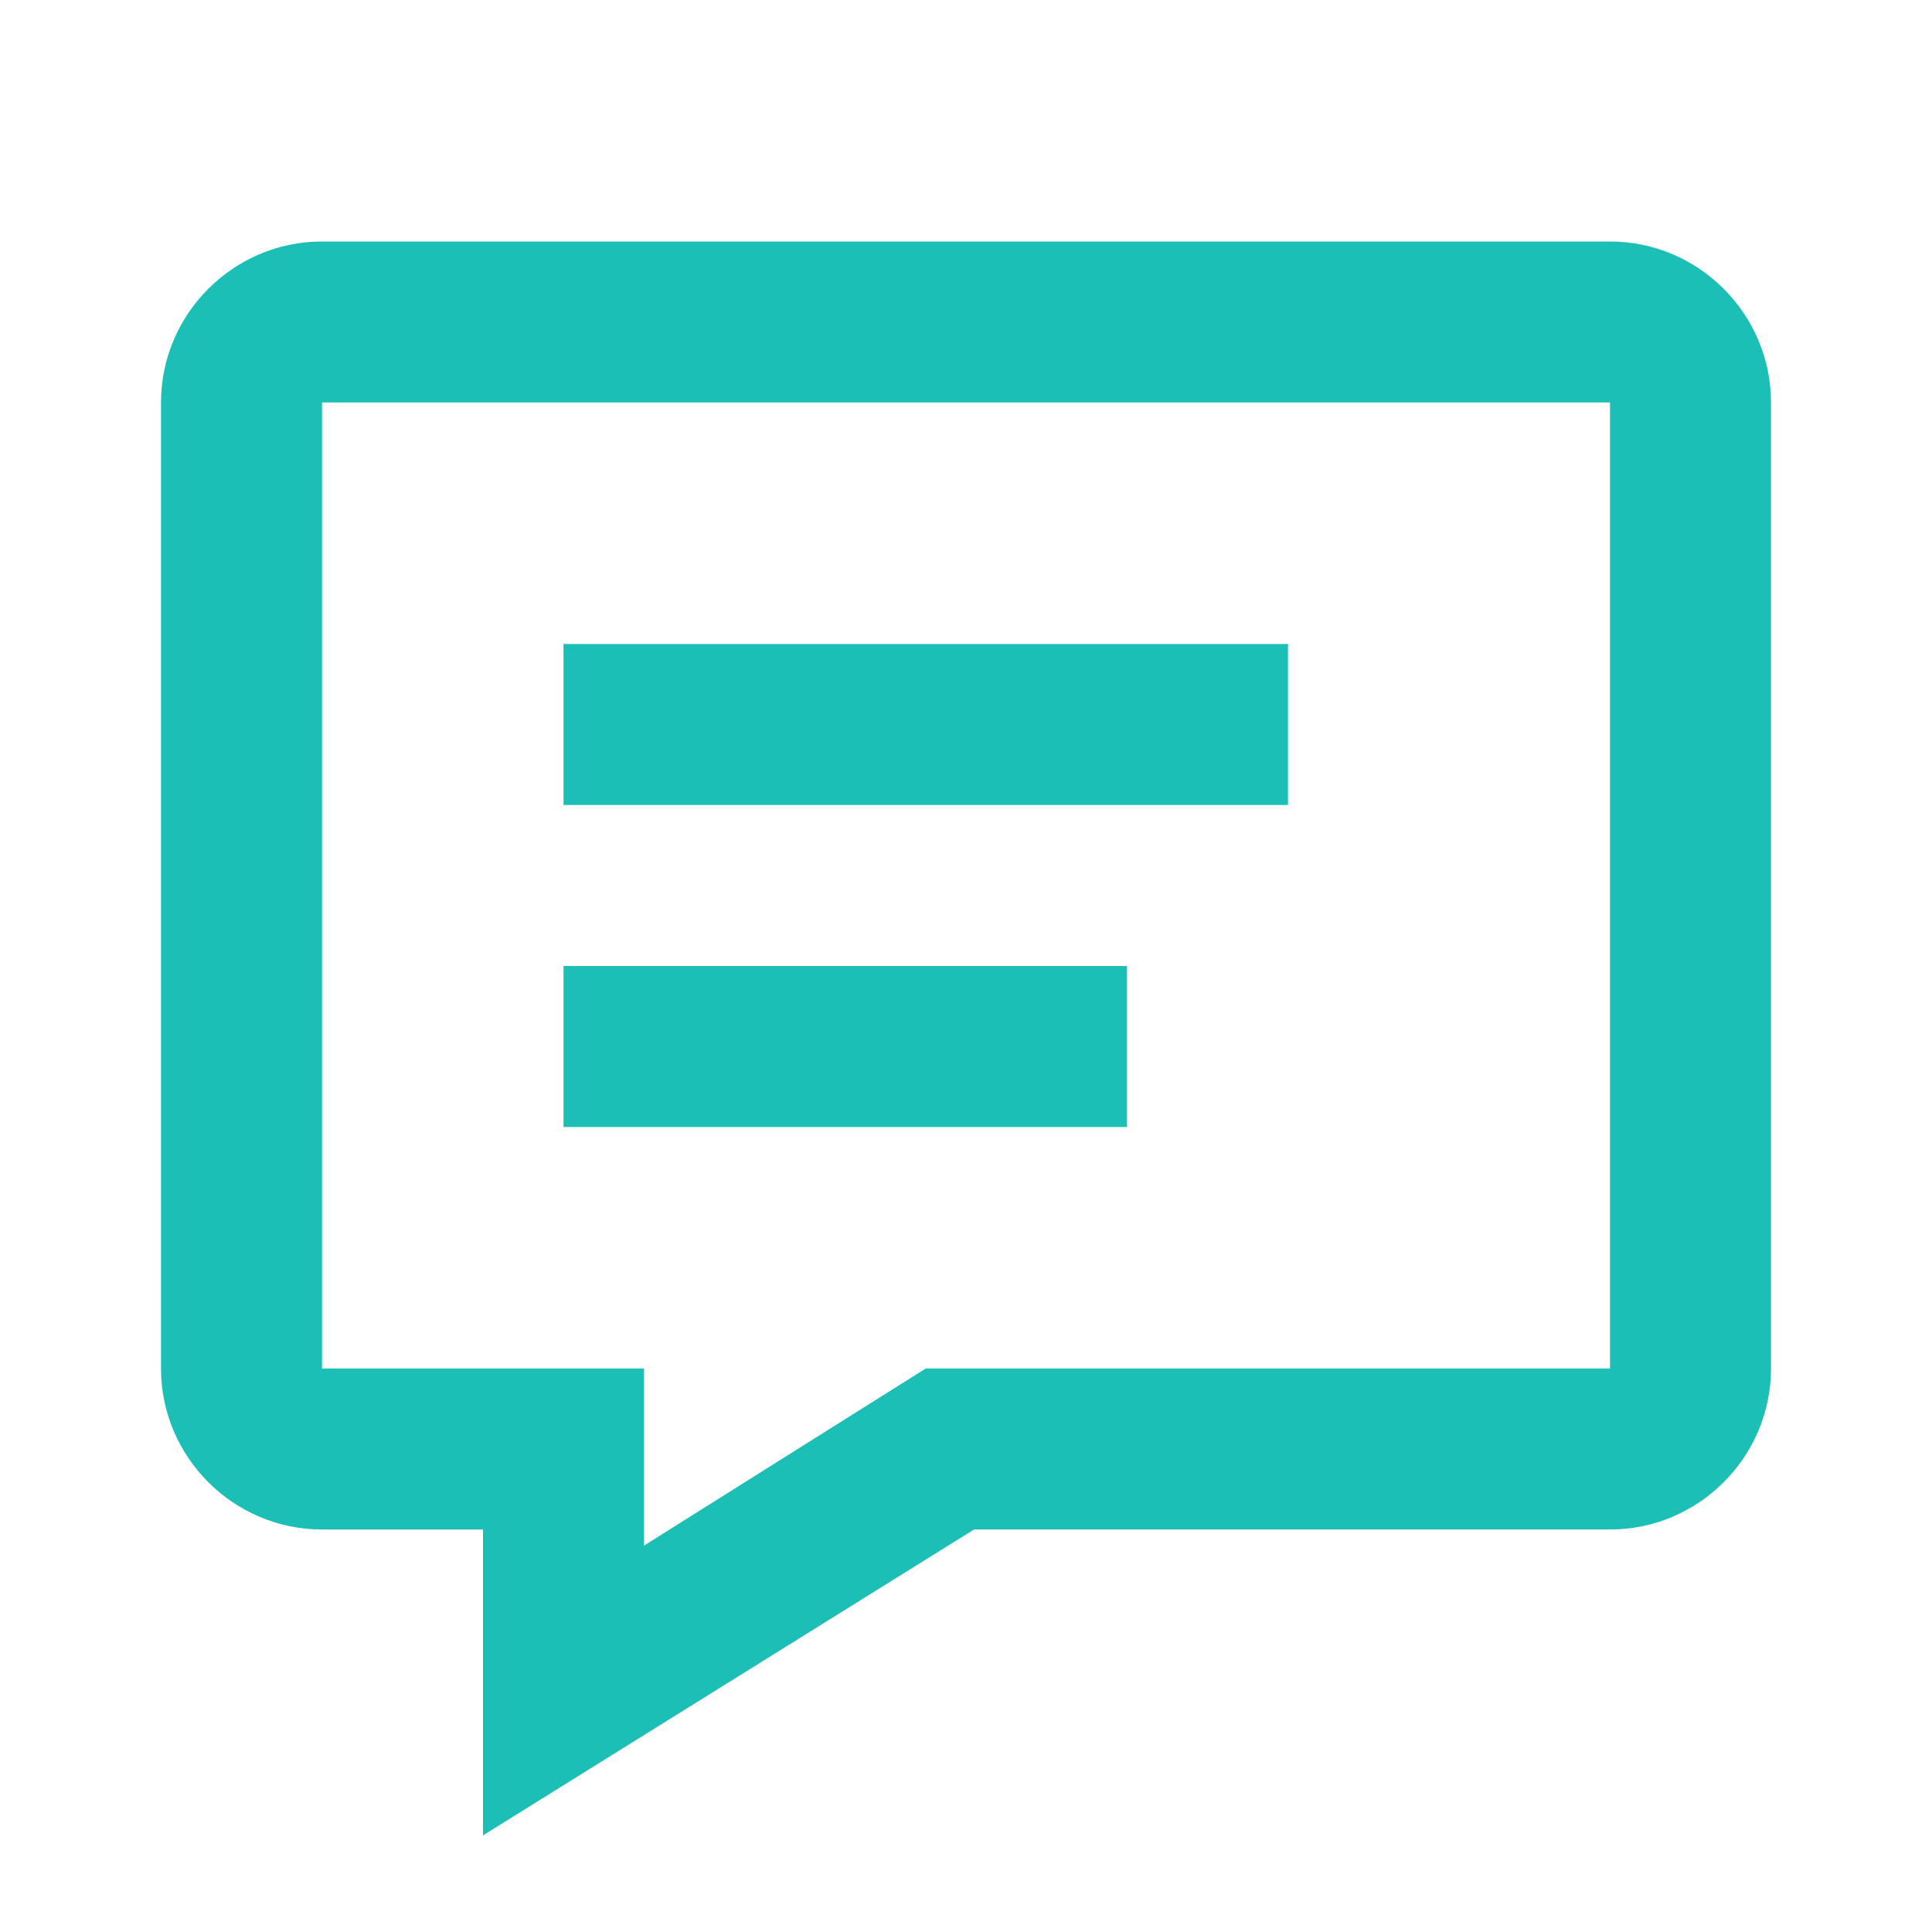 <?xml version="1.0" standalone="no"?><!DOCTYPE svg PUBLIC "-//W3C//DTD SVG 1.1//EN" "http://www.w3.org/Graphics/SVG/1.1/DTD/svg11.dtd"><svg t="1742966460891" class="icon" viewBox="0 0 1024 1024" version="1.1" xmlns="http://www.w3.org/2000/svg" p-id="3552" xmlns:xlink="http://www.w3.org/1999/xlink" width="200" height="200"><path d="M516.267 810.667L256 972.8V810.667H170.667c-46.933 0-85.333-38.4-85.333-85.333V213.333c0-46.933 38.4-85.333 85.333-85.333h682.667c46.933 0 85.333 38.4 85.333 85.333v512c0 46.933-38.4 85.333-85.333 85.333h-337.067z m-174.933 8.533l149.333-93.867H853.333V213.333H170.667v512h170.667v93.867zM298.667 597.333v-85.333h298.667v85.333H298.667z m0-170.667V341.333h384v85.333H298.667z" fill="#1CBFB5" p-id="3553"></path></svg>